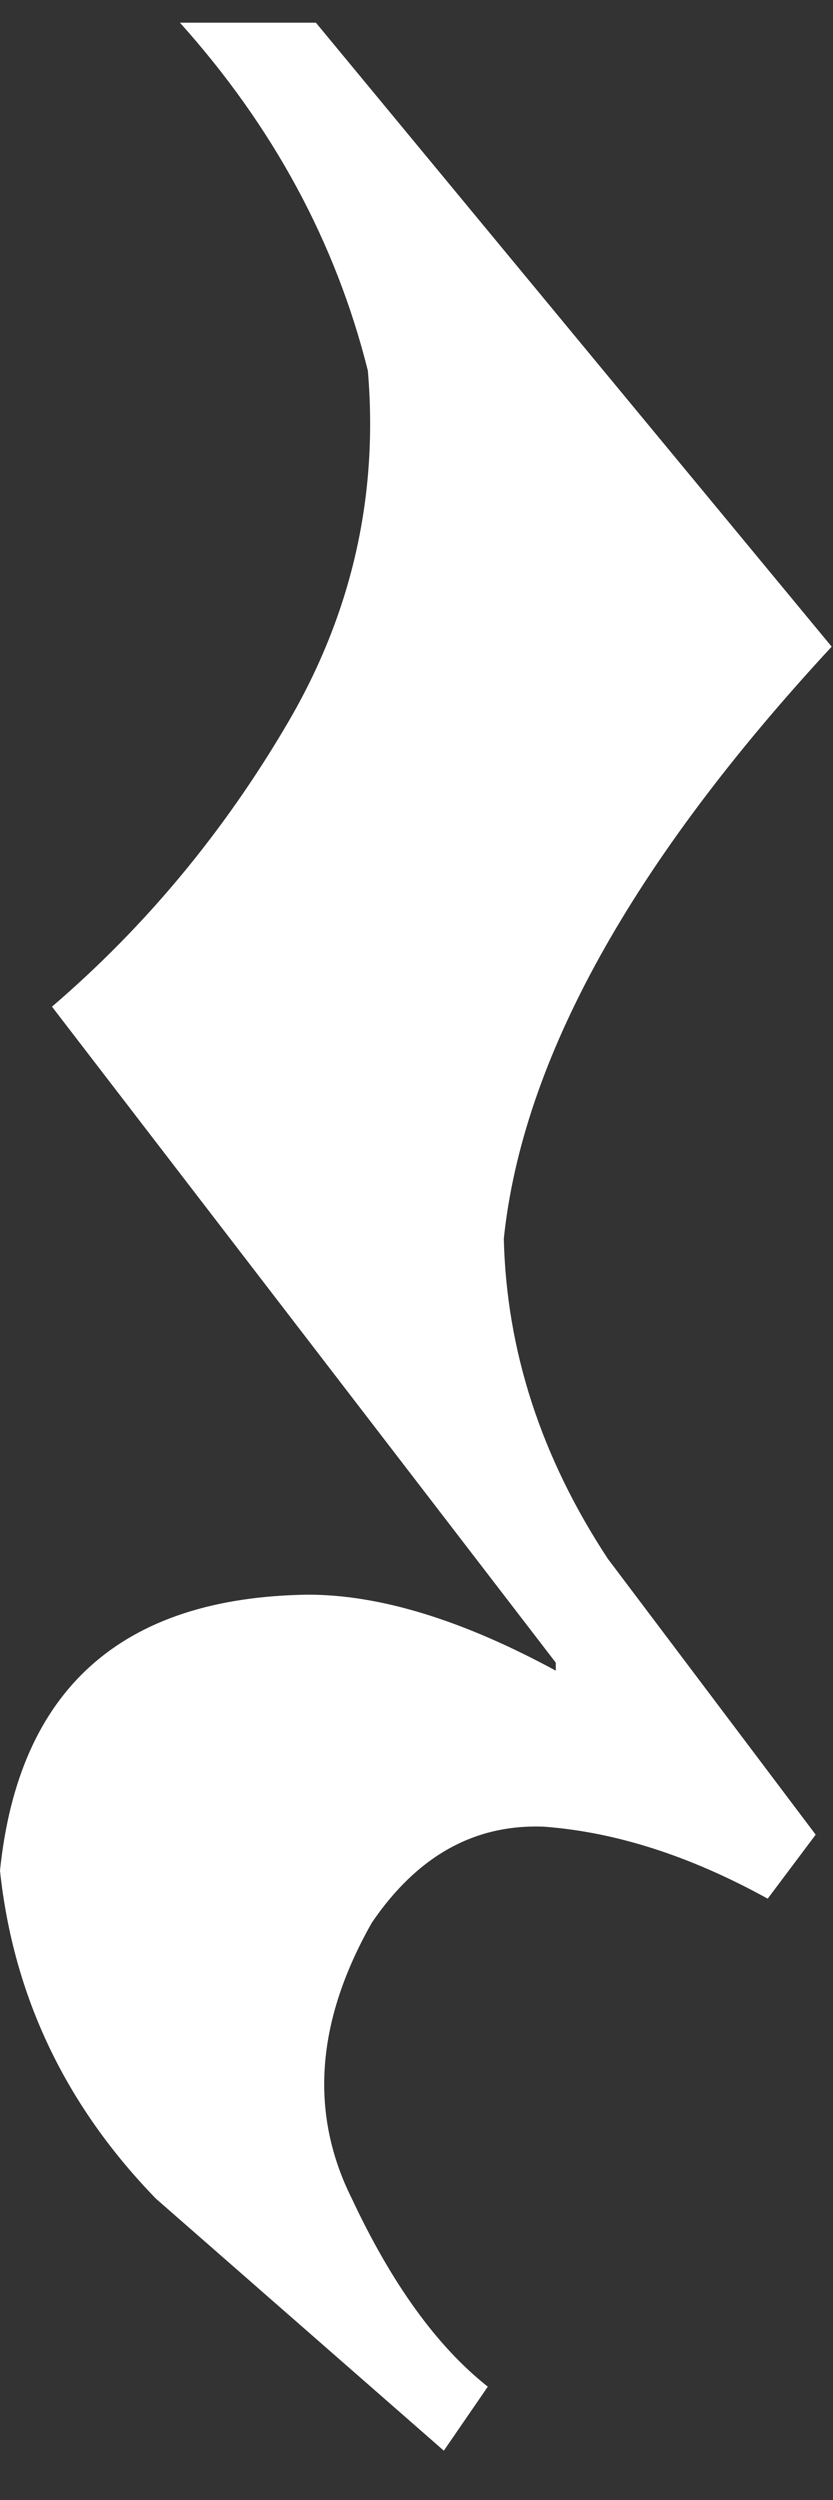 <svg width="10" height="30" viewBox="0 0 10 30" fill="none" xmlns="http://www.w3.org/2000/svg">
<rect x="0" y="0" width="10" height="30" fill="#333333" stroke="none"/>
<path d="M9.984 7.76C7.584 10.352 6.272 12.72 6.048 14.864C6.08 16.208 6.496 17.488 7.296 18.704L9.792 22.016L9.216 22.784C8.288 22.272 7.392 21.984 6.528 21.92C5.696 21.888 5.008 22.272 4.464 23.072C3.792 24.256 3.712 25.36 4.224 26.384C4.704 27.408 5.248 28.16 5.856 28.64L5.328 29.408L1.872 26.384C0.784 25.264 0.16 23.952 0 22.448C0.224 20.272 1.456 19.168 3.696 19.136C4.56 19.136 5.552 19.44 6.672 20.048V19.952L0.624 12.08C1.744 11.12 2.688 9.984 3.456 8.672C4.224 7.36 4.544 5.952 4.416 4.448C4.032 2.912 3.28 1.52 2.16 0.272H3.792L9.984 7.76Z" fill="white"/>
</svg>
